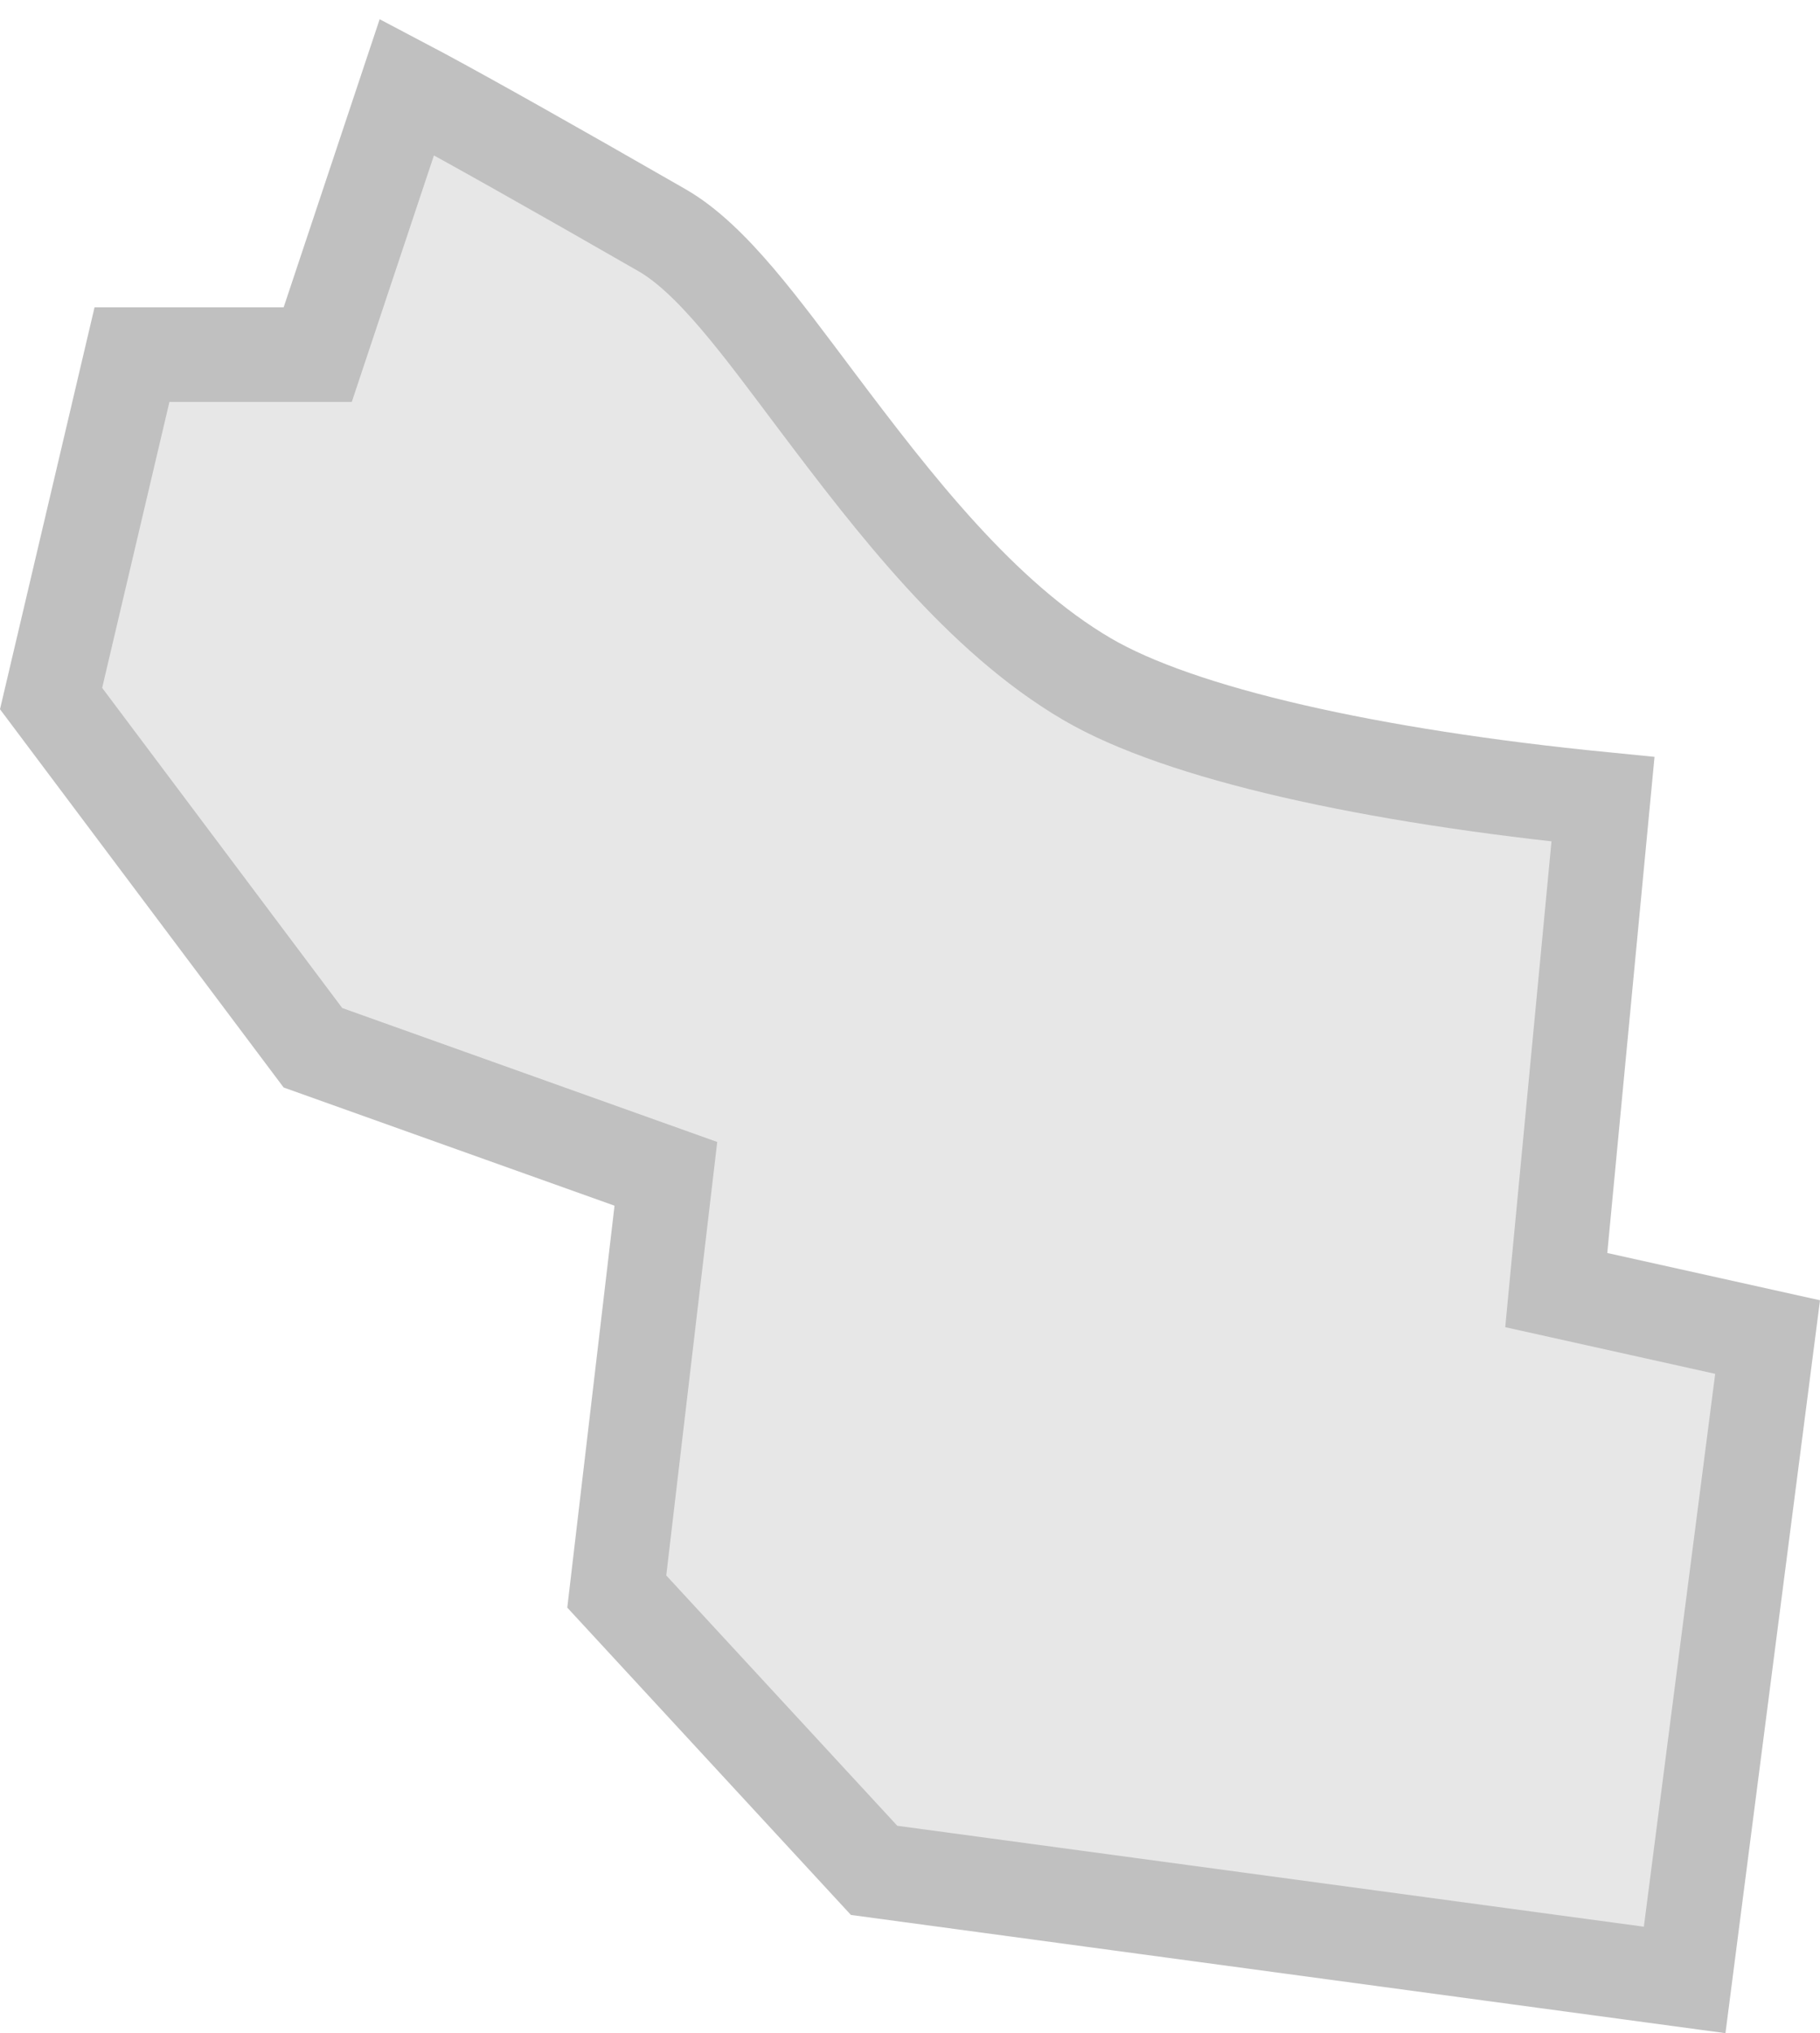 <?xml version="1.0" encoding="UTF-8"?>
<svg width="77px" height="86px" viewBox="0 0 77 86" version="1.1" xmlns="http://www.w3.org/2000/svg" xmlns:xlink="http://www.w3.org/1999/xlink">
    <!-- Generator: Sketch 62 (91390) - https://sketch.com -->
    <title>Rectangle</title>
    <desc>Created with Sketch.</desc>
    <g id="Page-1" stroke="none" stroke-width="1" fill="none" fill-rule="evenodd" opacity="0.606">
        <g id="Artboard-Copy-6" transform="translate(-540, -671)" fill="#D8D8D8" stroke="#979797" stroke-width="4">
            <path d="M611.274,754.749 L576.981,750.114 L566.094,738.32 L568.172,720.652 L553.239,715.319 L542.161,700.548 L545.584,686 L553.442,686 L557.215,674.68 C557.409,674.782 557.613,674.892 557.833,675.01 C559.989,676.171 563.38,678.08 568.004,680.735 C570.133,681.957 572.205,684.846 574.551,687.961 C577.82,692.302 581.505,697.098 585.989,699.725 C589.925,702.033 597.966,703.834 607.819,704.808 L605.842,725.569 L614.783,727.556 L611.274,754.749 Z" id="Rectangle"></path>
        </g>
    </g>
</svg>